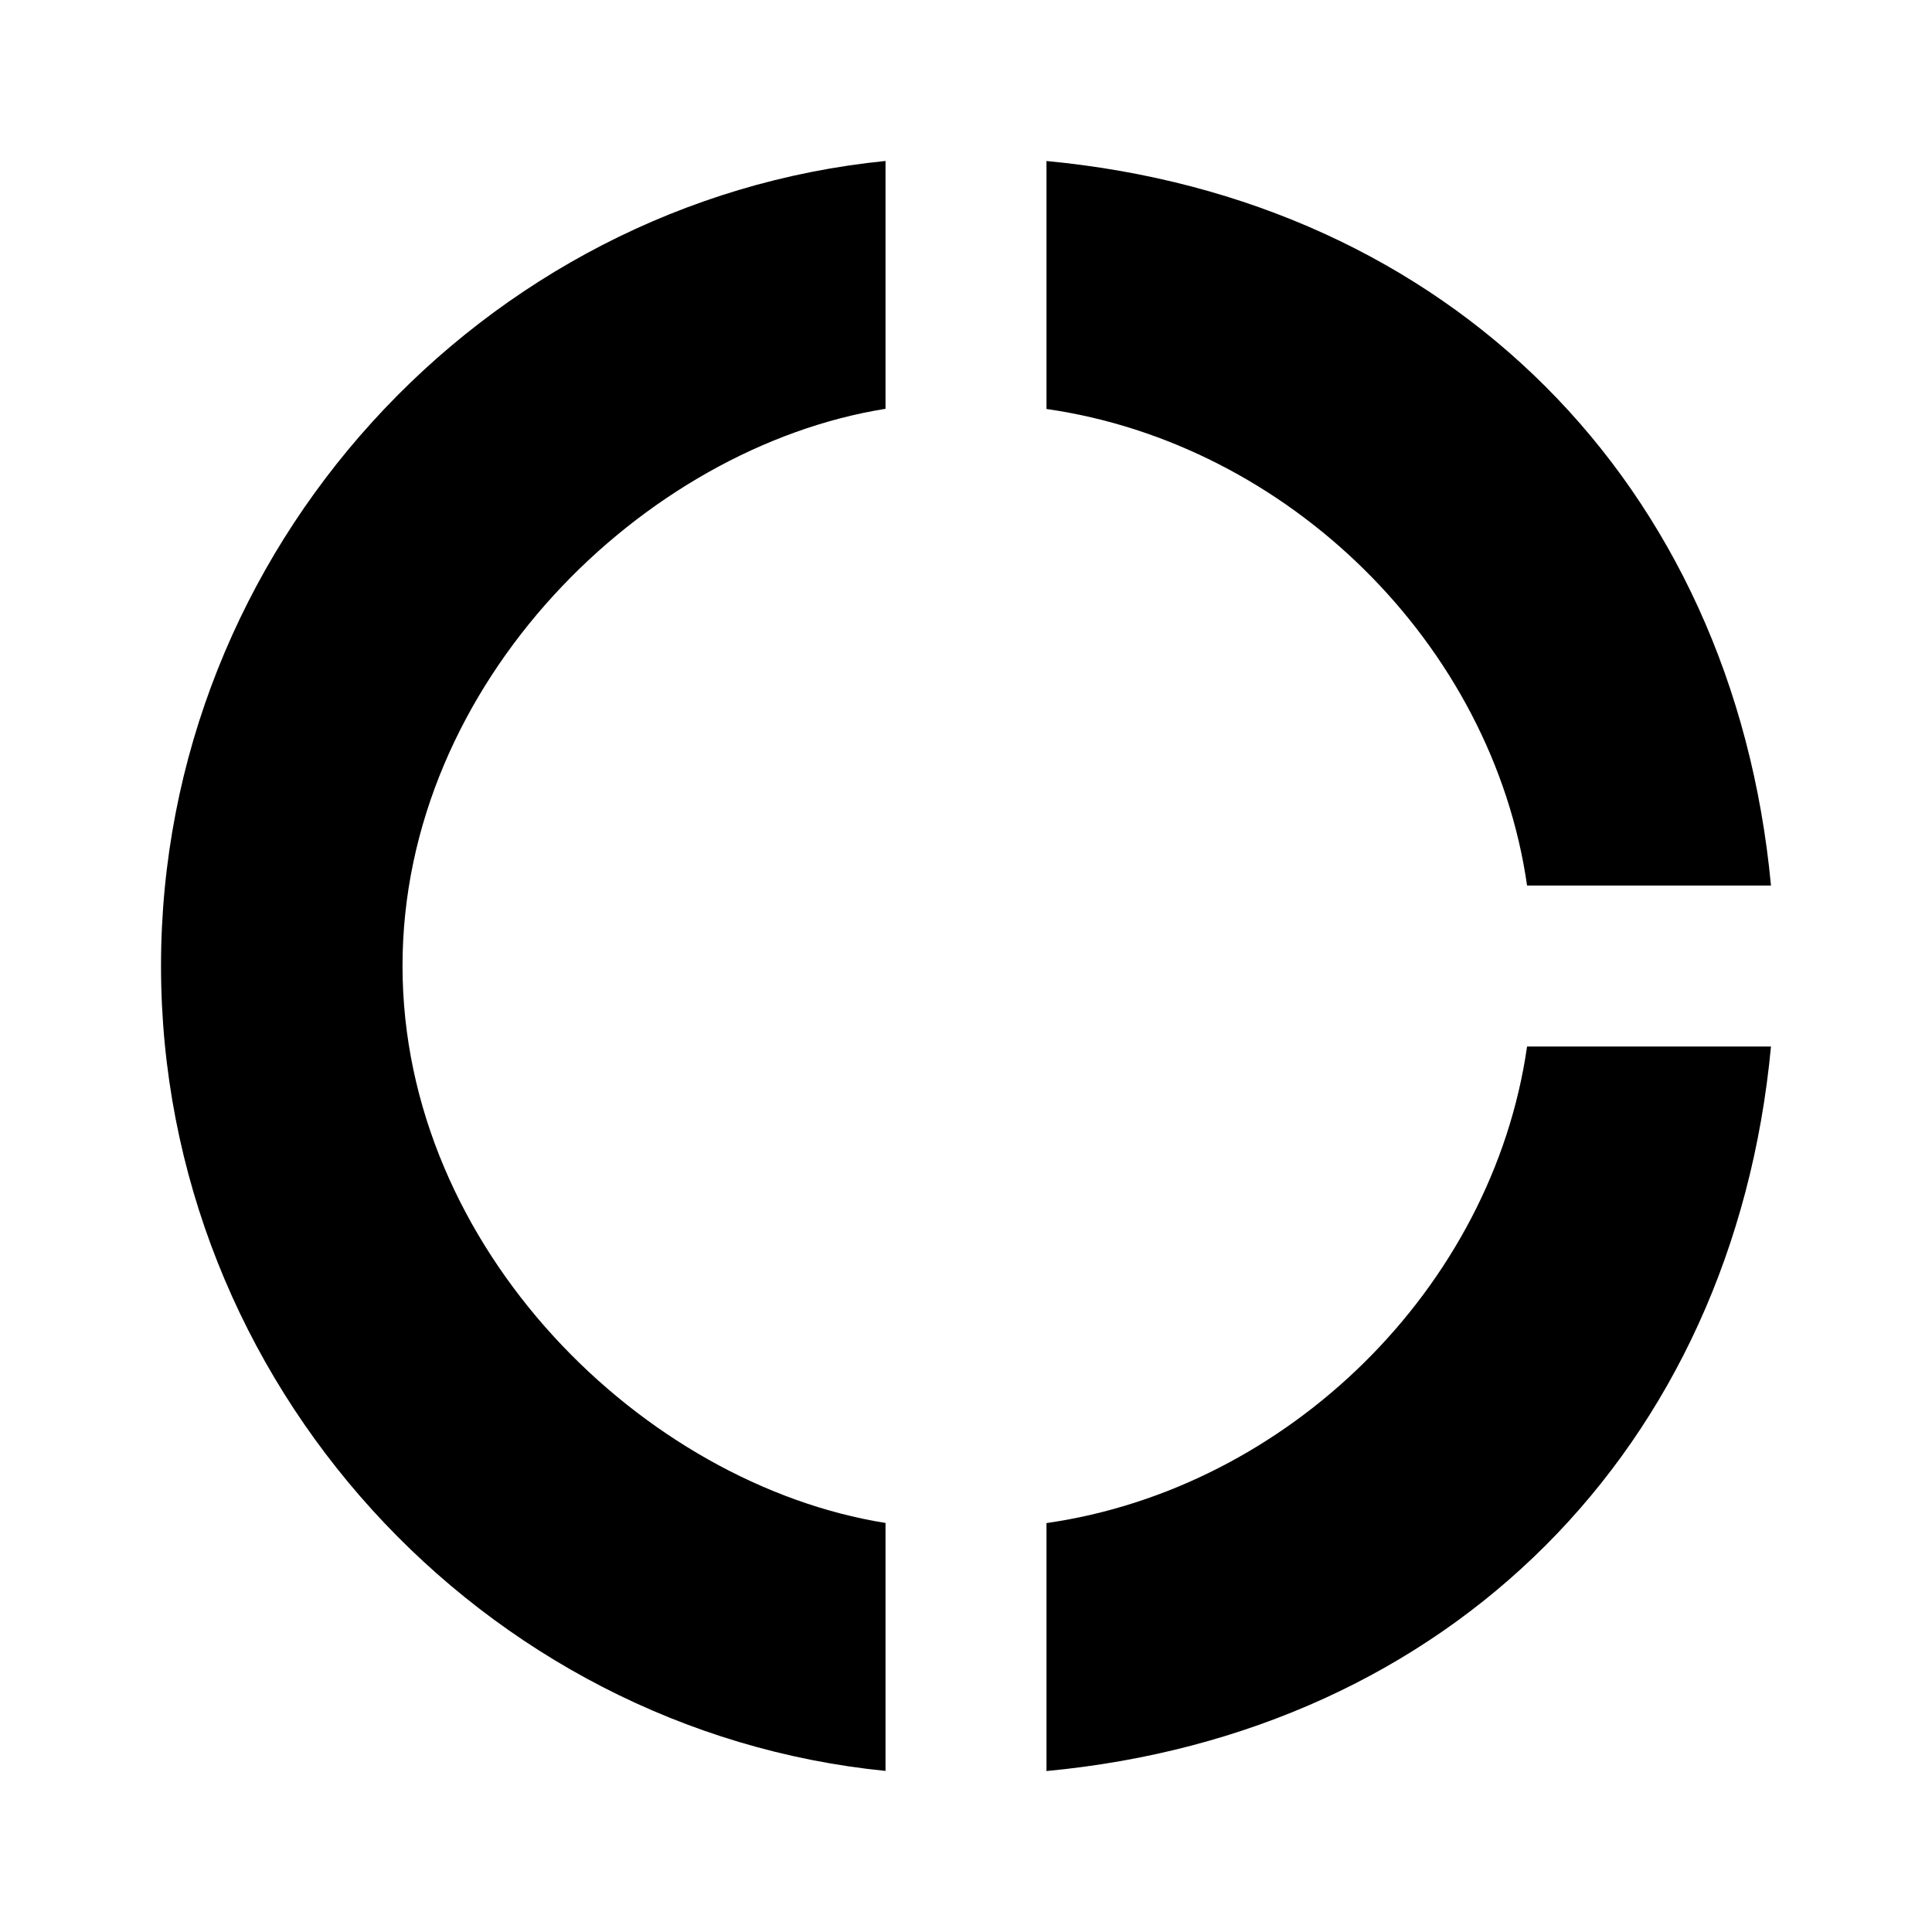 <!-- Generated by IcoMoon.io -->
<svg version="1.1" xmlns="http://www.w3.org/2000/svg" width="32" height="32" viewBox="0 0 32 32">
<title>mt-donut_large</title>
<path d="M14.667 6.773v-4.107c-6.667 0.667-12 6.413-12 13.333s5.333 12.667 12 13.333v-4.107c-4-0.64-8-4.533-8-9.227s4-8.587 8-9.227v0zM25.293 14.667h4.040c-0.627-6.667-5.333-11.373-12-12v4.107c4 0.573 7.387 3.893 7.96 7.893v0zM17.333 25.227v4.107c6.667-0.627 11.373-5.333 12-12h-4.040c-0.573 4-3.96 7.32-7.96 7.893v0z"></path>
</svg>
